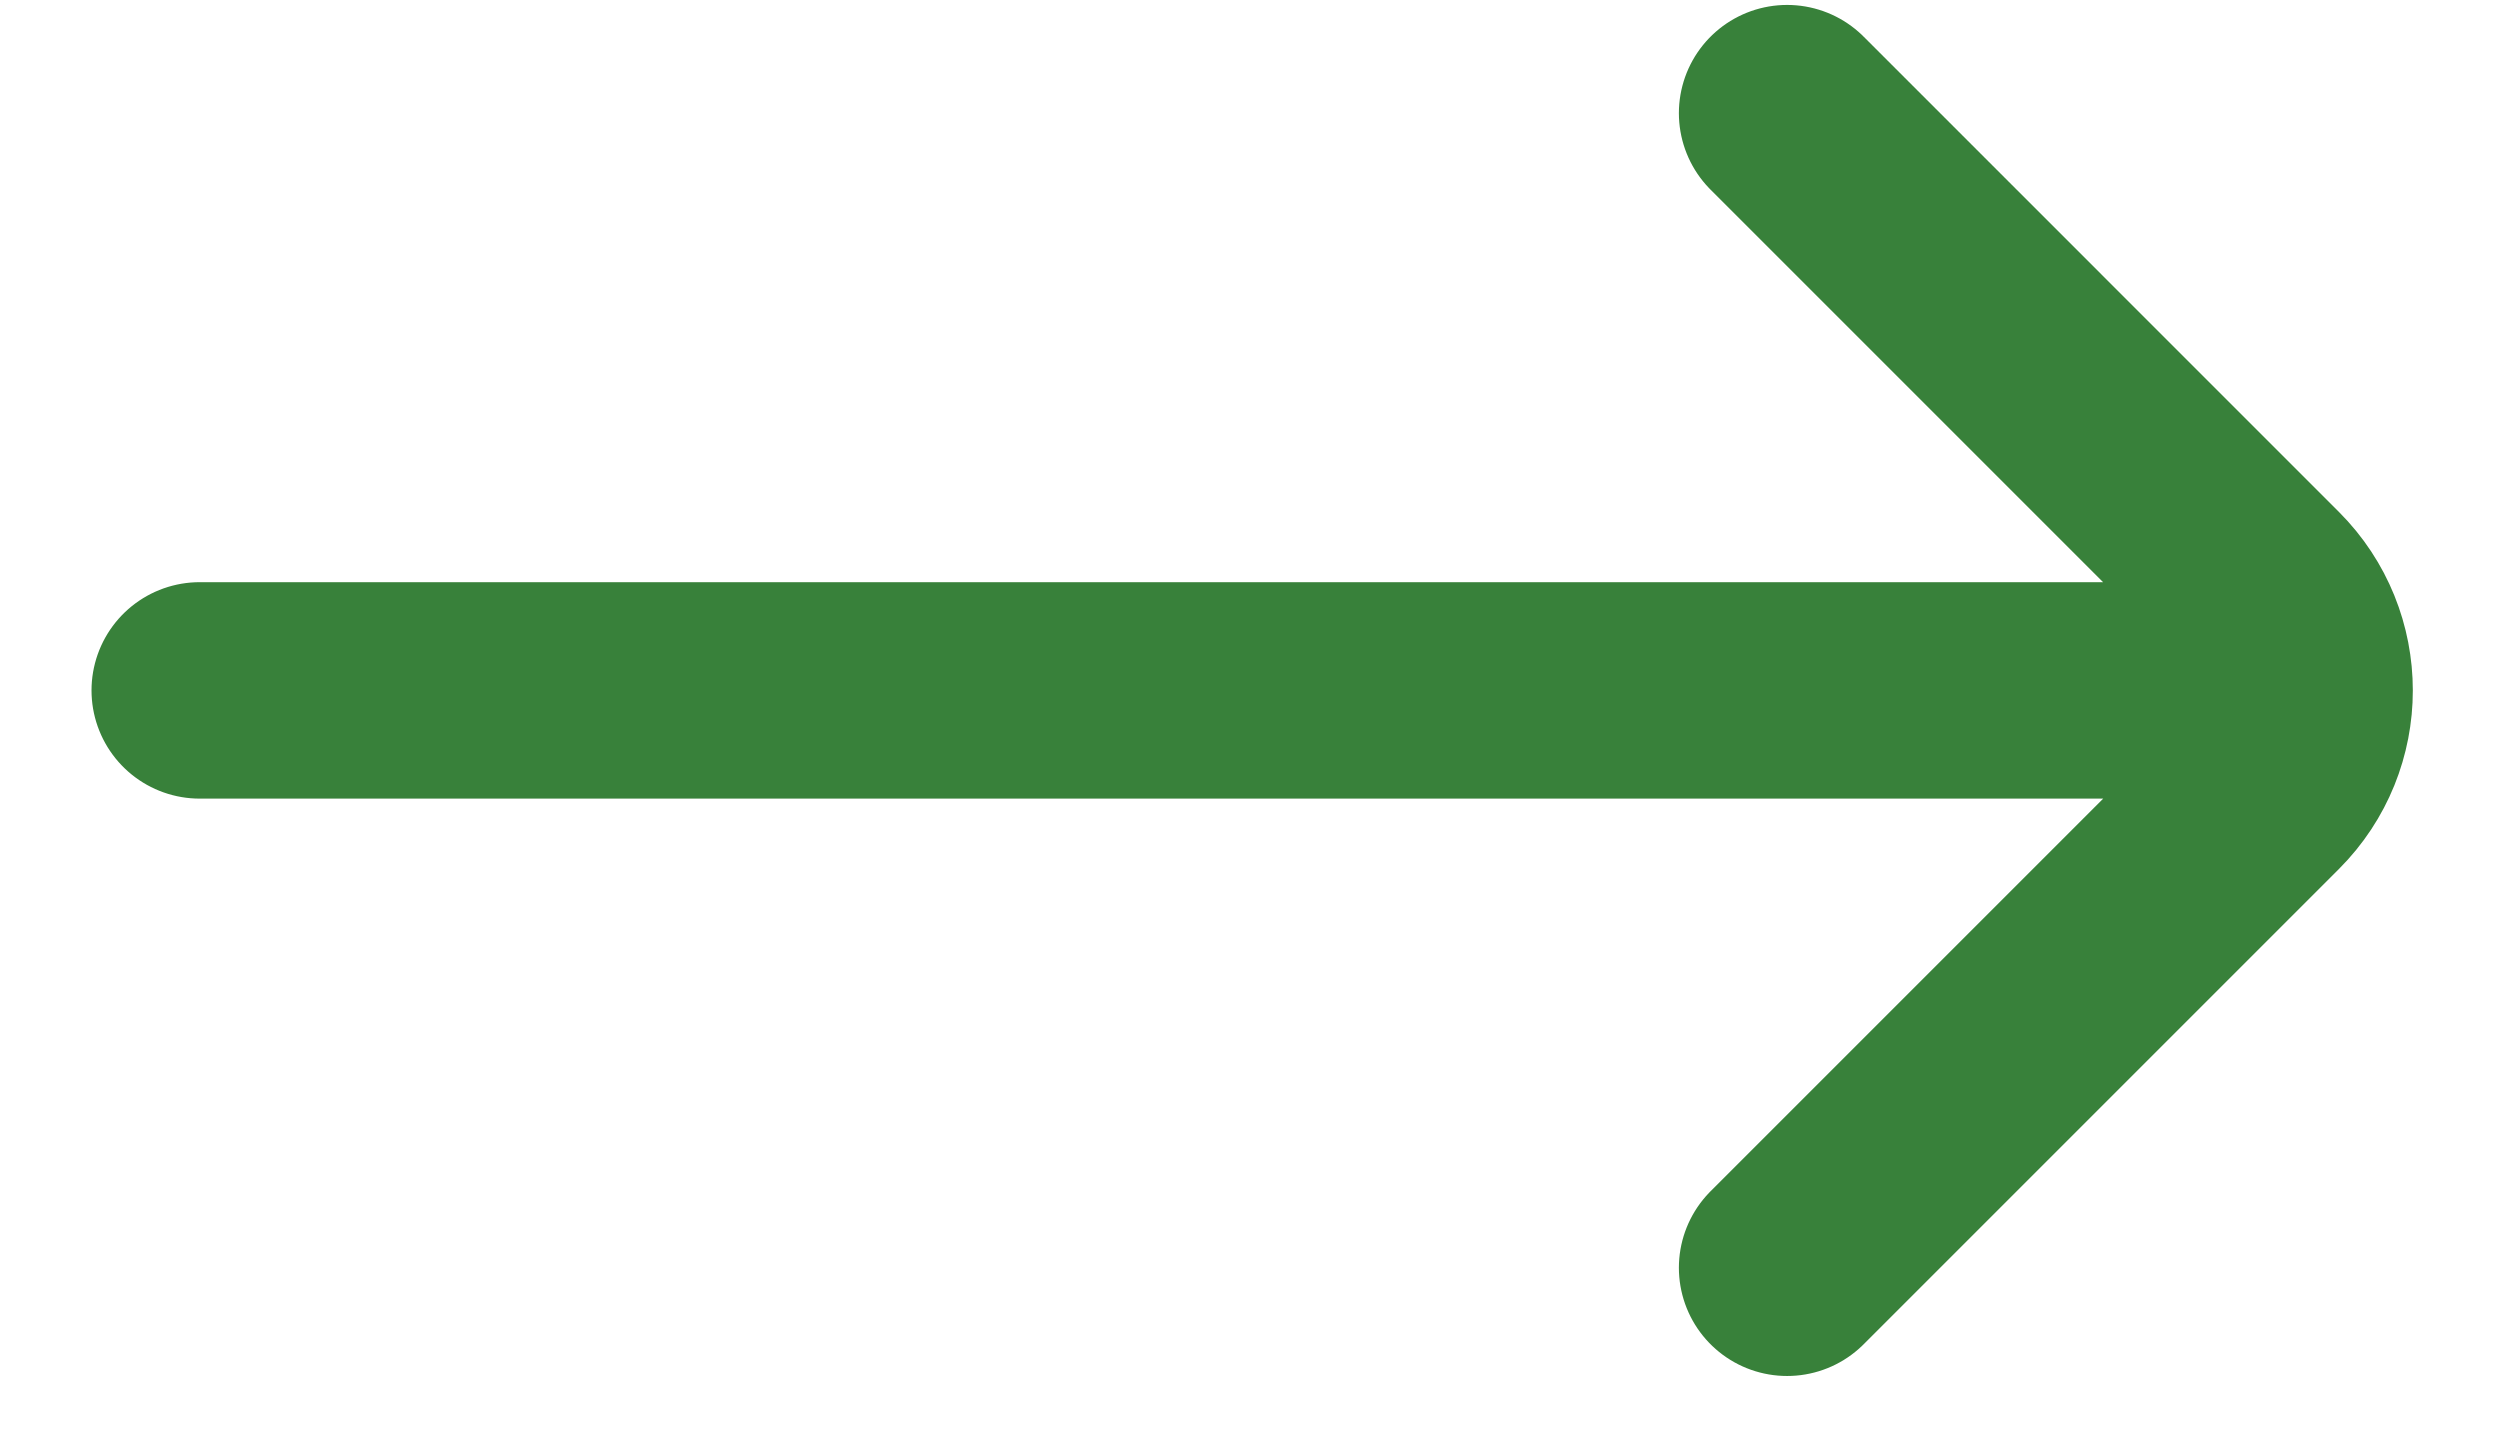 <svg width="19" height="11" viewBox="0 0 19 11" fill="none" xmlns="http://www.w3.org/2000/svg">
<g id="Right">
<path id="Vector" d="M13.582 9.635L17.194 6.023C17.622 5.595 17.622 4.9 17.194 4.472L13.582 0.86M16.873 5.247L1.518 5.247" stroke="#38813A" stroke-width="1.645" stroke-linecap="round"/>
</g>
</svg>
